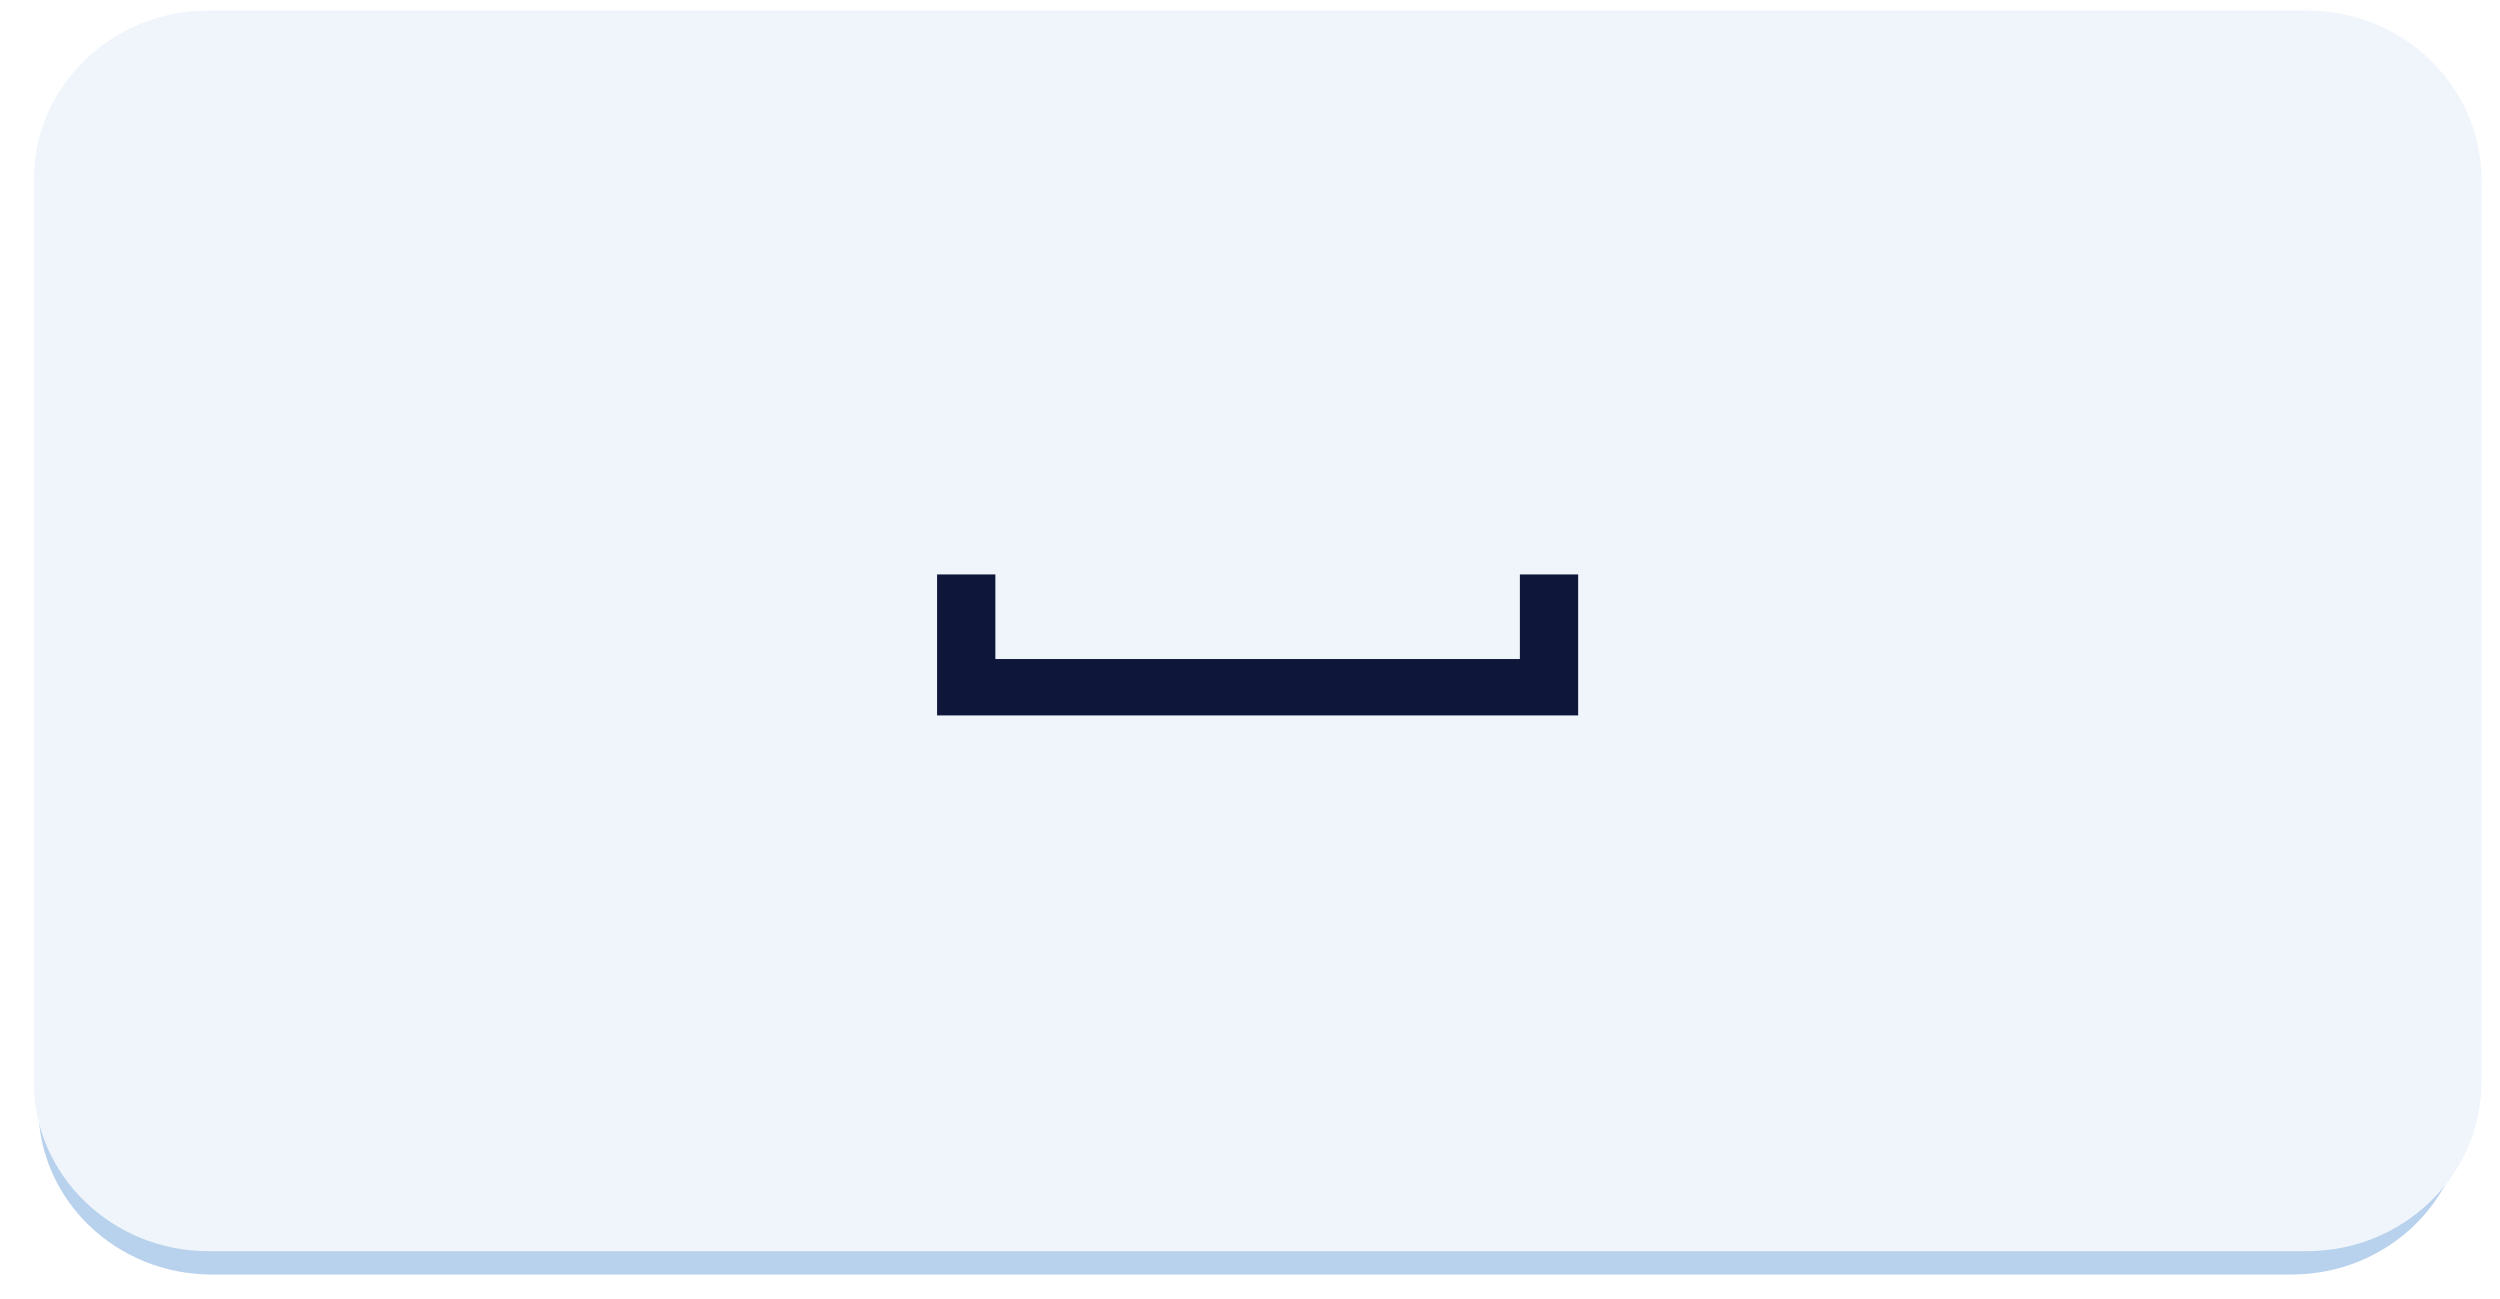 <svg width="102" height="53" viewBox="0 0 102 53" fill="none" xmlns="http://www.w3.org/2000/svg">
<g filter="url(#filter0_d_82_19057)">
<path d="M93.495 1H8.638C4.732 1 1.566 4.053 1.566 7.818V44.182C1.566 47.947 4.732 51 8.638 51H93.495C97.4 51 100.566 47.947 100.566 44.182V7.818C100.566 4.053 97.4 1 93.495 1Z" fill="#B8D1EC"/>
</g>
<path d="M94.111 0.427H8.511C4.571 0.427 1.378 3.518 1.378 7.33V44.146C1.378 47.958 4.571 51.049 8.511 51.049H94.111C98.051 51.049 101.244 47.958 101.244 44.146V7.33C101.244 3.518 98.051 0.427 94.111 0.427Z" fill="#EFF5FB"/>
<path fill-rule="evenodd" clip-rule="evenodd" d="M62.011 26.889V23.437H64.389V29.189H38.233V23.437H40.611V26.889H62.011Z" fill="#0E1639"/>
<defs>
<filter id="filter0_d_82_19057" x="0.566" y="1" width="101" height="52" filterUnits="userSpaceOnUse" color-interpolation-filters="sRGB">
<feFlood flood-opacity="0" result="BackgroundImageFix"/>
<feColorMatrix in="SourceAlpha" type="matrix" values="0 0 0 0 0 0 0 0 0 0 0 0 0 0 0 0 0 0 127 0" result="hardAlpha"/>
<feOffset dy="1"/>
<feGaussianBlur stdDeviation="0.5"/>
<feColorMatrix type="matrix" values="0 0 0 0 0.821 0 0 0 0 0.886 0 0 0 0 0.955 0 0 0 1 0"/>
<feBlend mode="normal" in2="BackgroundImageFix" result="effect1_dropShadow_82_19057"/>
<feBlend mode="normal" in="SourceGraphic" in2="effect1_dropShadow_82_19057" result="shape"/>
</filter>
</defs>
</svg>
